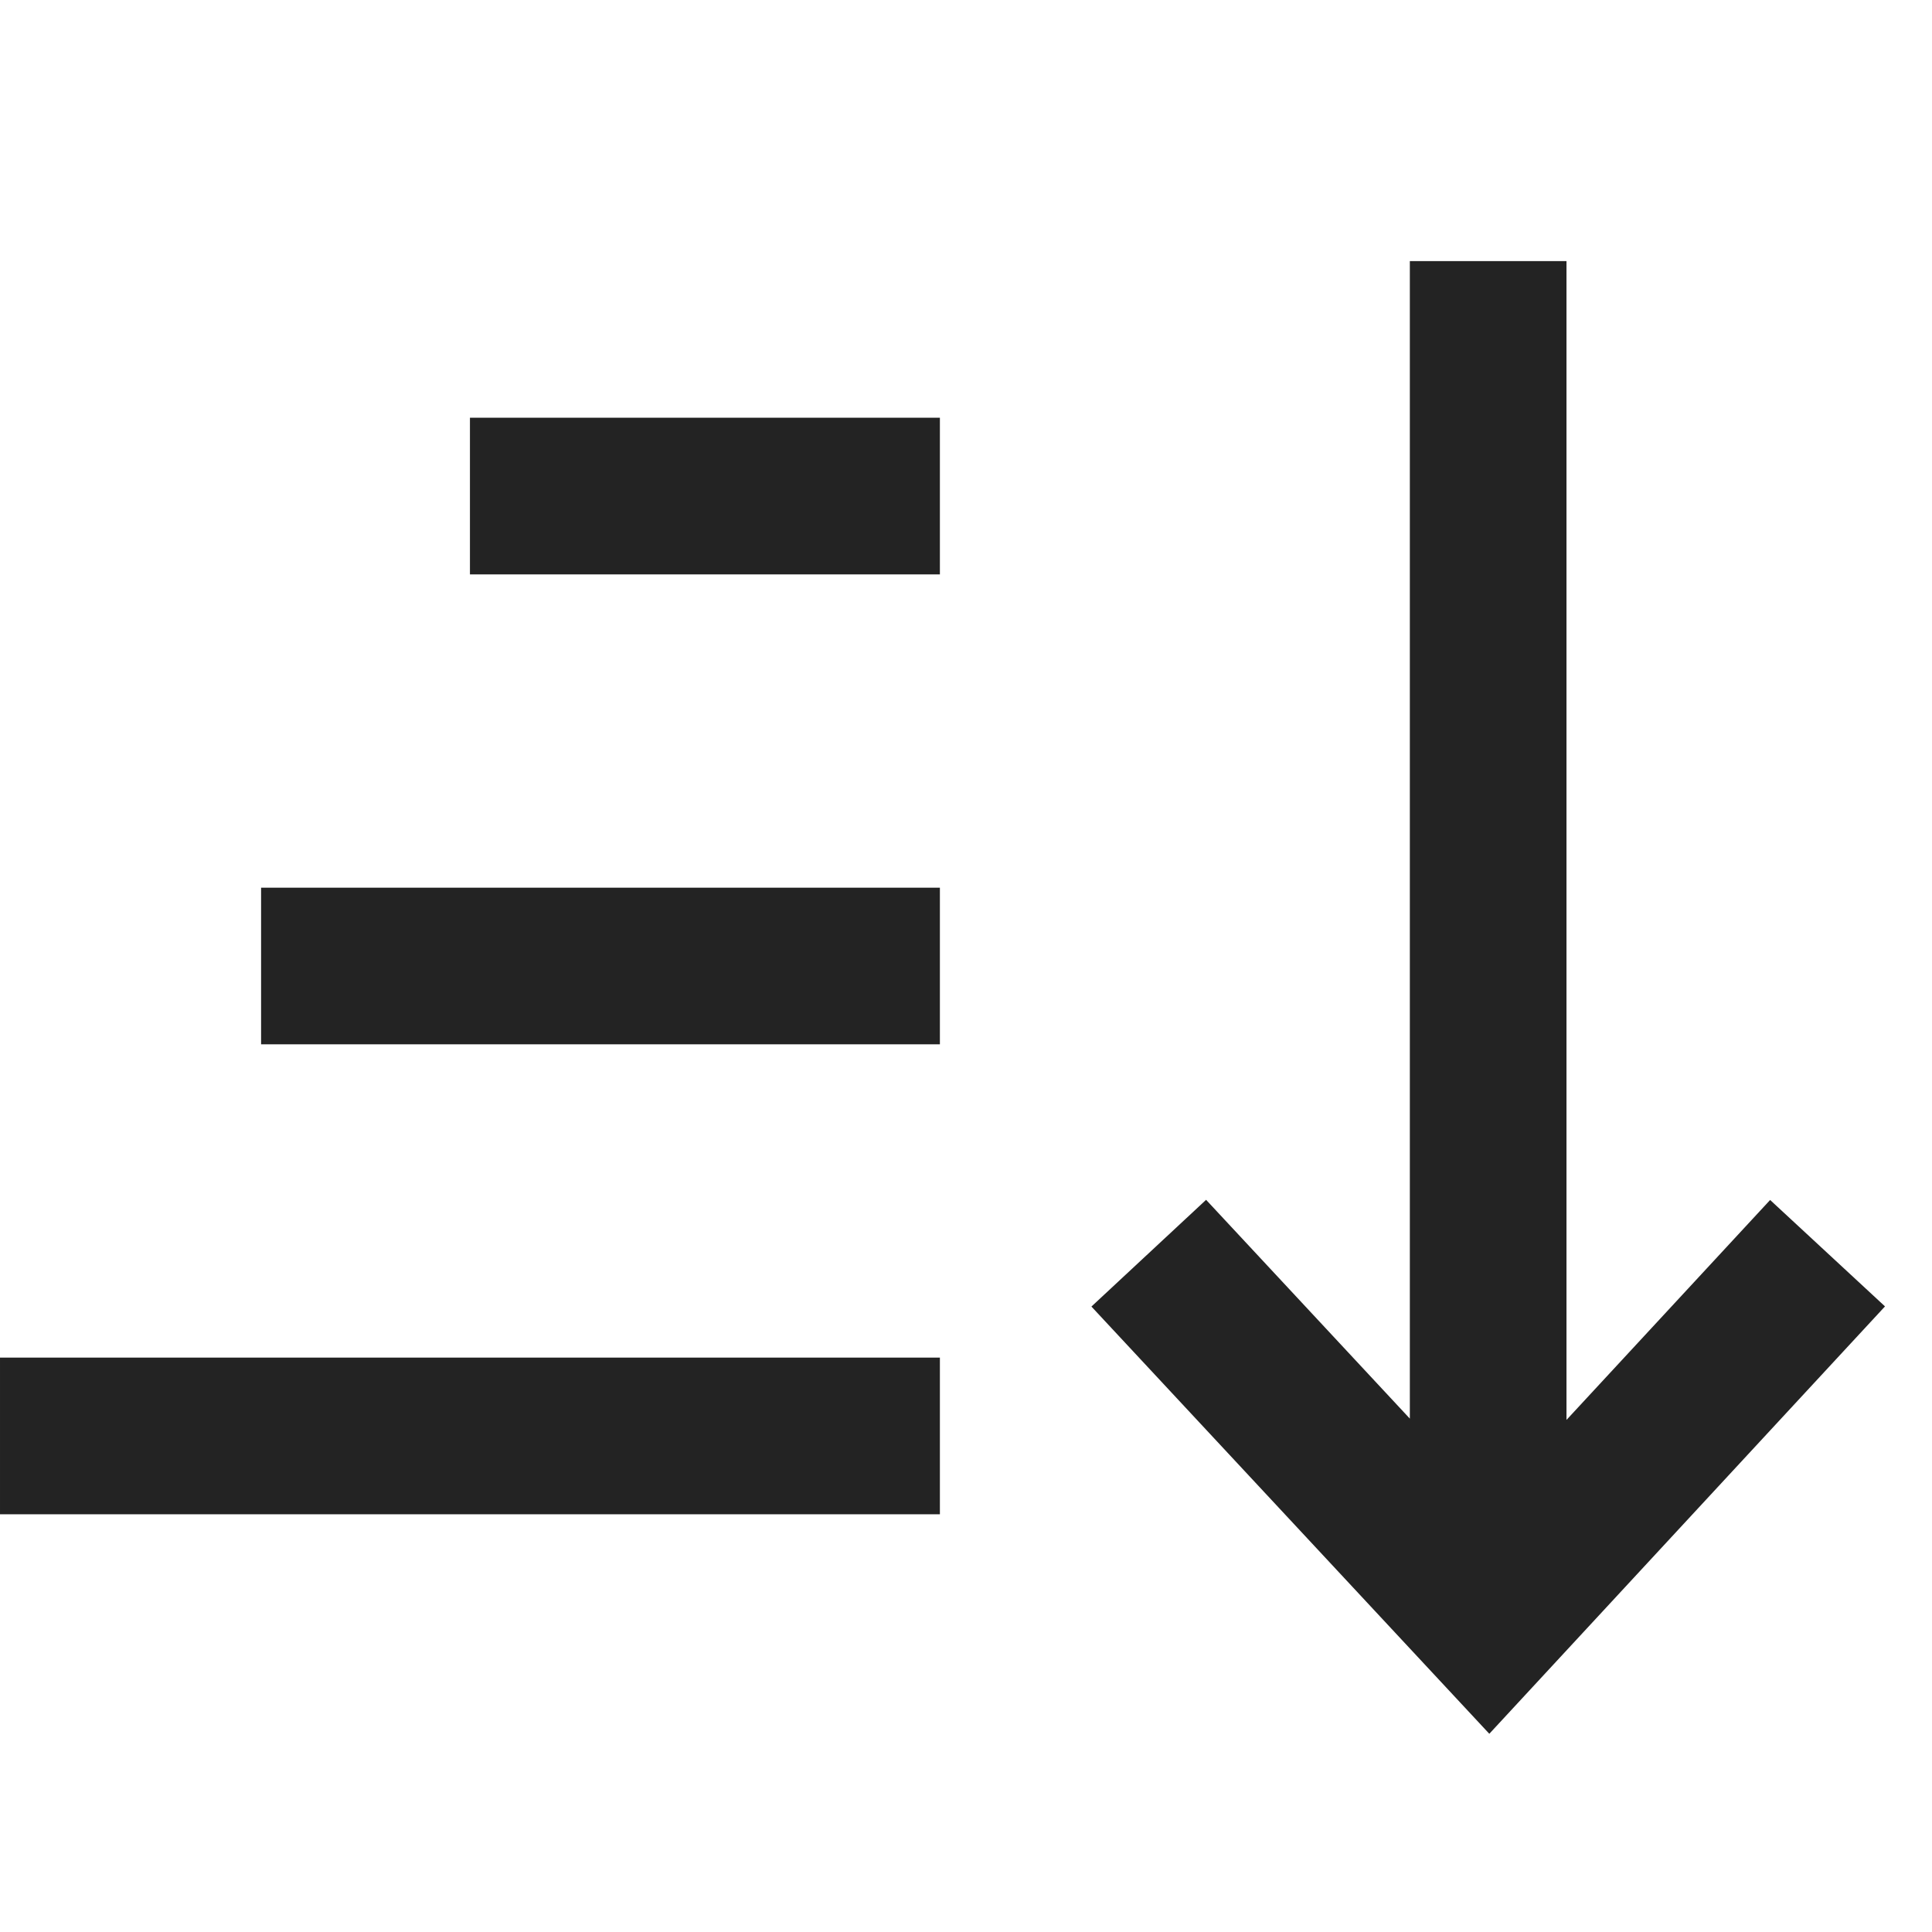 <svg width="37px" height="37px" viewBox="0 0 37 37" xmlns="http://www.w3.org/2000/svg">
    <title>
        sort-ascending-m
    </title>
    <path d="M27 27.168V5h3v22.193l3.9-4.212 2.2 2.038-7.578 8.185-7.62-8.182 2.196-2.044L27 27.168zM9 11V8h9v3H9zm-4 9v-3h13v3H5zm-5 9v-3h18v3H0z" fill="#232323"/>
</svg>
